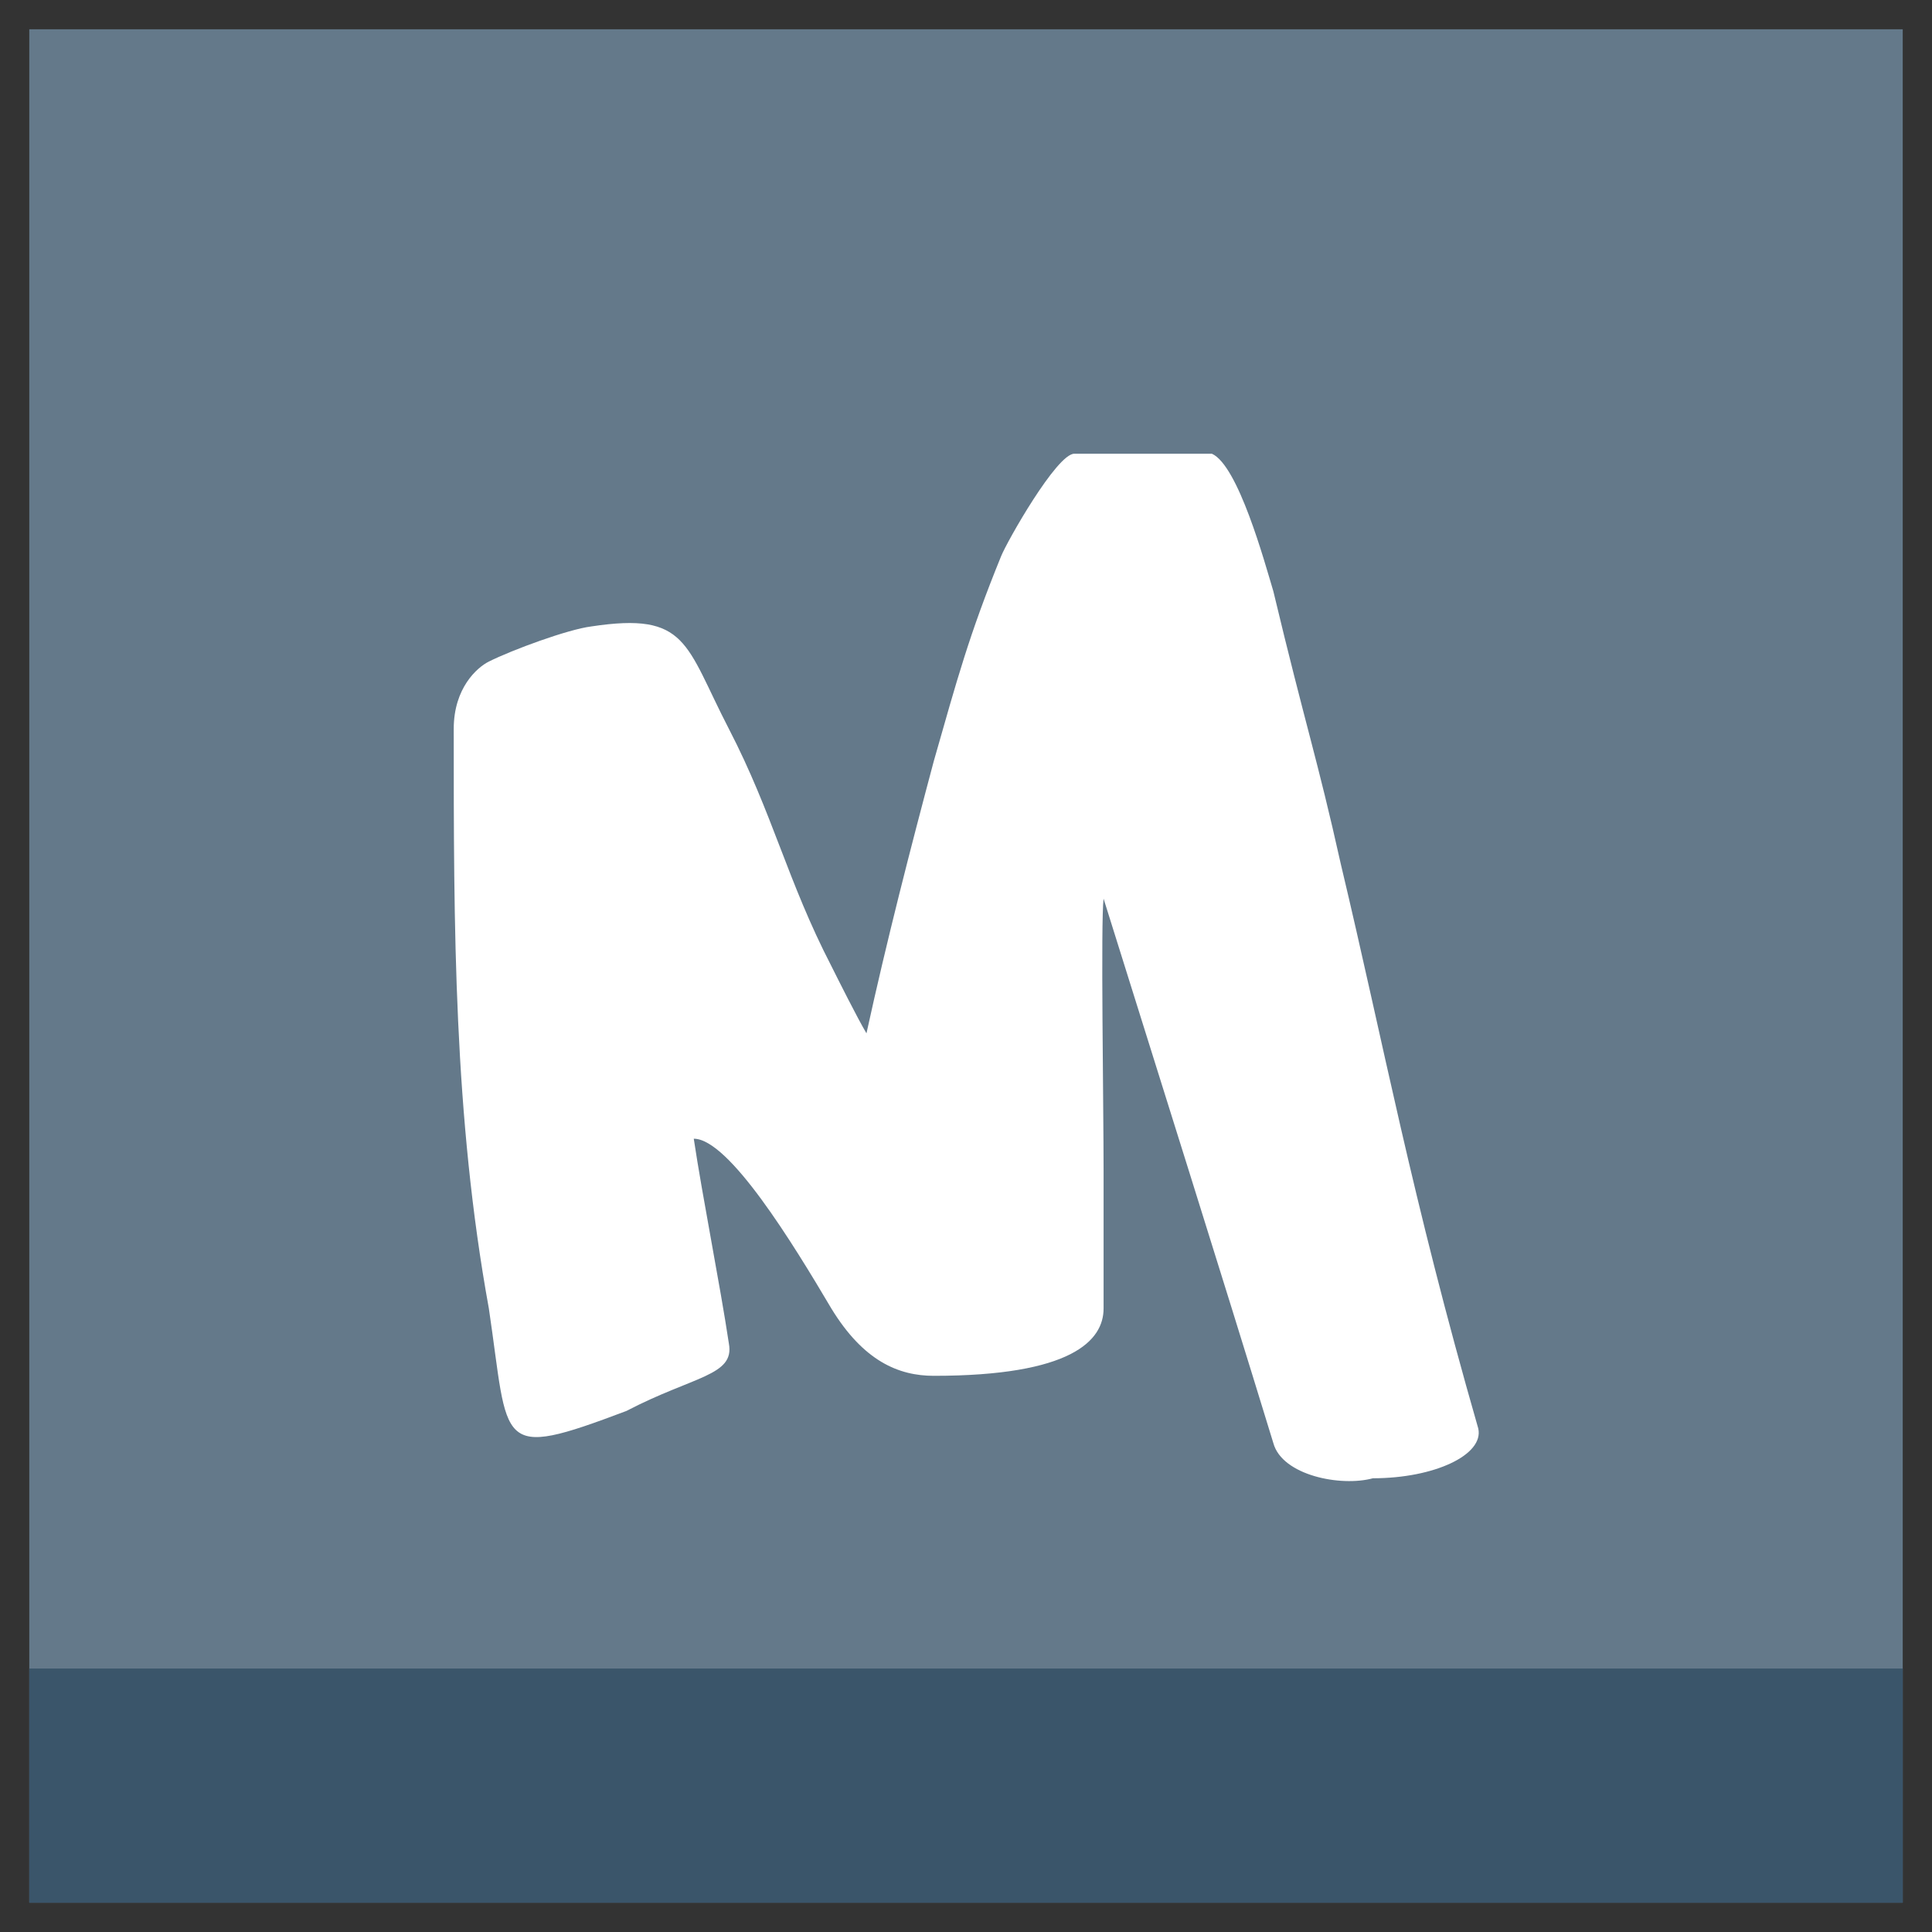 <?xml version="1.0" ?><!DOCTYPE svg  PUBLIC '-//W3C//DTD SVG 1.1//EN'  'http://www.w3.org/Graphics/SVG/1.1/DTD/svg11.dtd'><svg enable-background="new 0 0 66 66" id="Layer_1" version="1.1" viewBox="0 0 66 66" xml:space="preserve" xmlns="http://www.w3.org/2000/svg" xmlns:xlink="http://www.w3.org/1999/xlink"><rect x="0" y="0" width="66" height="66" fill="#333333" stroke="none"/><g><g><rect fill="#64798A" height="64" width="64" x="1" y="1"/><rect fill="#3A556A" height="8" width="64" x="1" y="57"/></g><g><path d="M43.5,20.2c-0.3-1-1.2-4.3-2.1-4.7c-1.6,0-3,0-4.7,0c-0.6,0-2.3,3-2.5,3.5    c-1.1,2.7-1.5,4.2-2.3,7c-0.8,3-1.6,6.1-2.3,9.3c-0.3-0.5-1-1.9-1.2-2.3c-1.5-2.9-2-5.2-3.5-8.1c-1.5-2.9-1.4-4-4.7-3.5    c-0.8,0.1-2.7,0.8-3.5,1.2c-0.4,0.2-1.2,0.9-1.2,2.3c0,6.8,0,13.2,1.2,19.8c0.7,4.7,0.2,5.2,4.7,3.5c0.2-0.1-0.2,0.1,0,0    c2.3-1.2,3.7-1.2,3.5-2.3c-0.3-2-0.9-5-1.2-7c0.1,0-0.1,0,0,0c1.2,0,3.4,3.6,4.7,5.8c1.1,1.8,2.3,2.3,3.5,2.3    c4.7,0,5.8-1.2,5.8-2.3s0-3.8,0-4.7c0-2.3-0.1-8.5,0-9.3c2,6.4,3.9,12.4,5.8,18.6c0.3,1.1,2.3,1.5,3.4,1.2c2.1,0,3.8-0.8,3.6-1.7    c-2.3-8-3.2-13-4.7-19.3C45,25.9,44.6,24.8,43.5,20.2z" fill="#FFFFFF" id="M_1_"/></g></g></svg>